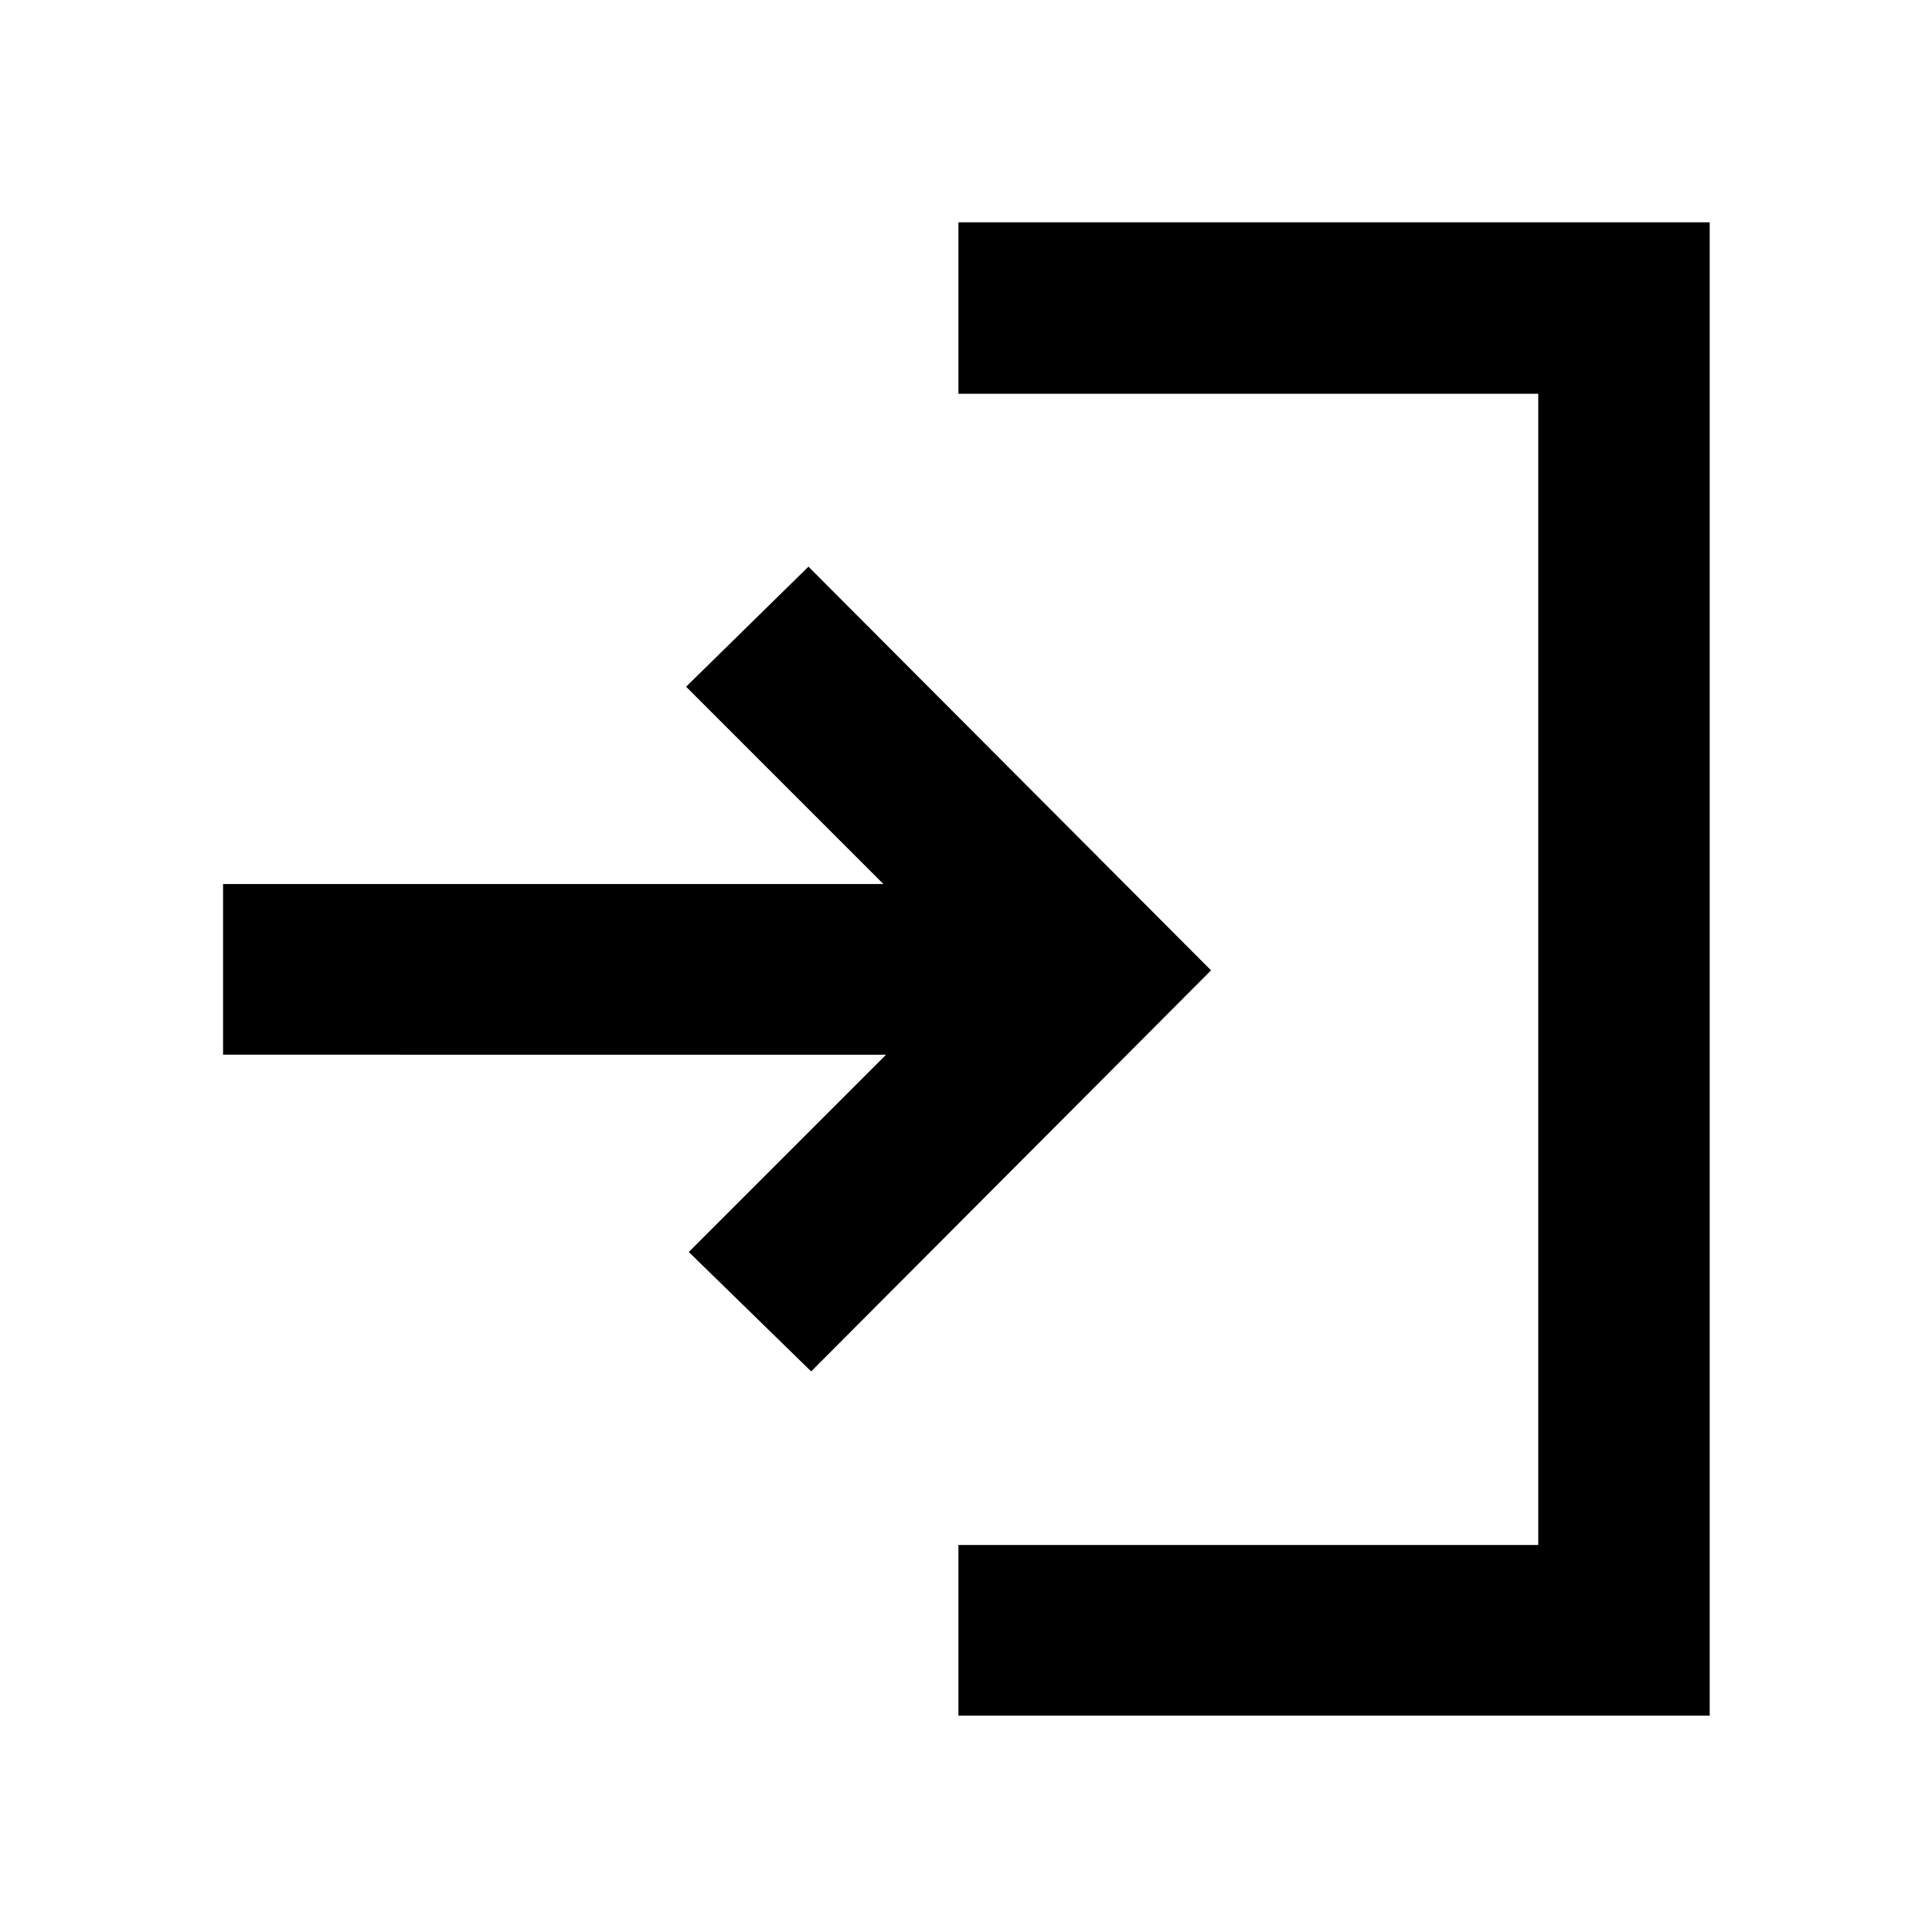 <svg xmlns="http://www.w3.org/2000/svg" height="40" viewBox="0 -960 960 960" width="40"><path d="M476.23-107.51v-84.81h288.12v-572.03H476.23v-85.19h373.31v742.03H476.23Zm-73.17-171.05-60.81-59.34 98.03-98.03H110.84v-84.81h328.11l-98.03-98.03 60.8-59.67 200.05 200.61-198.71 199.27Z"/></svg>